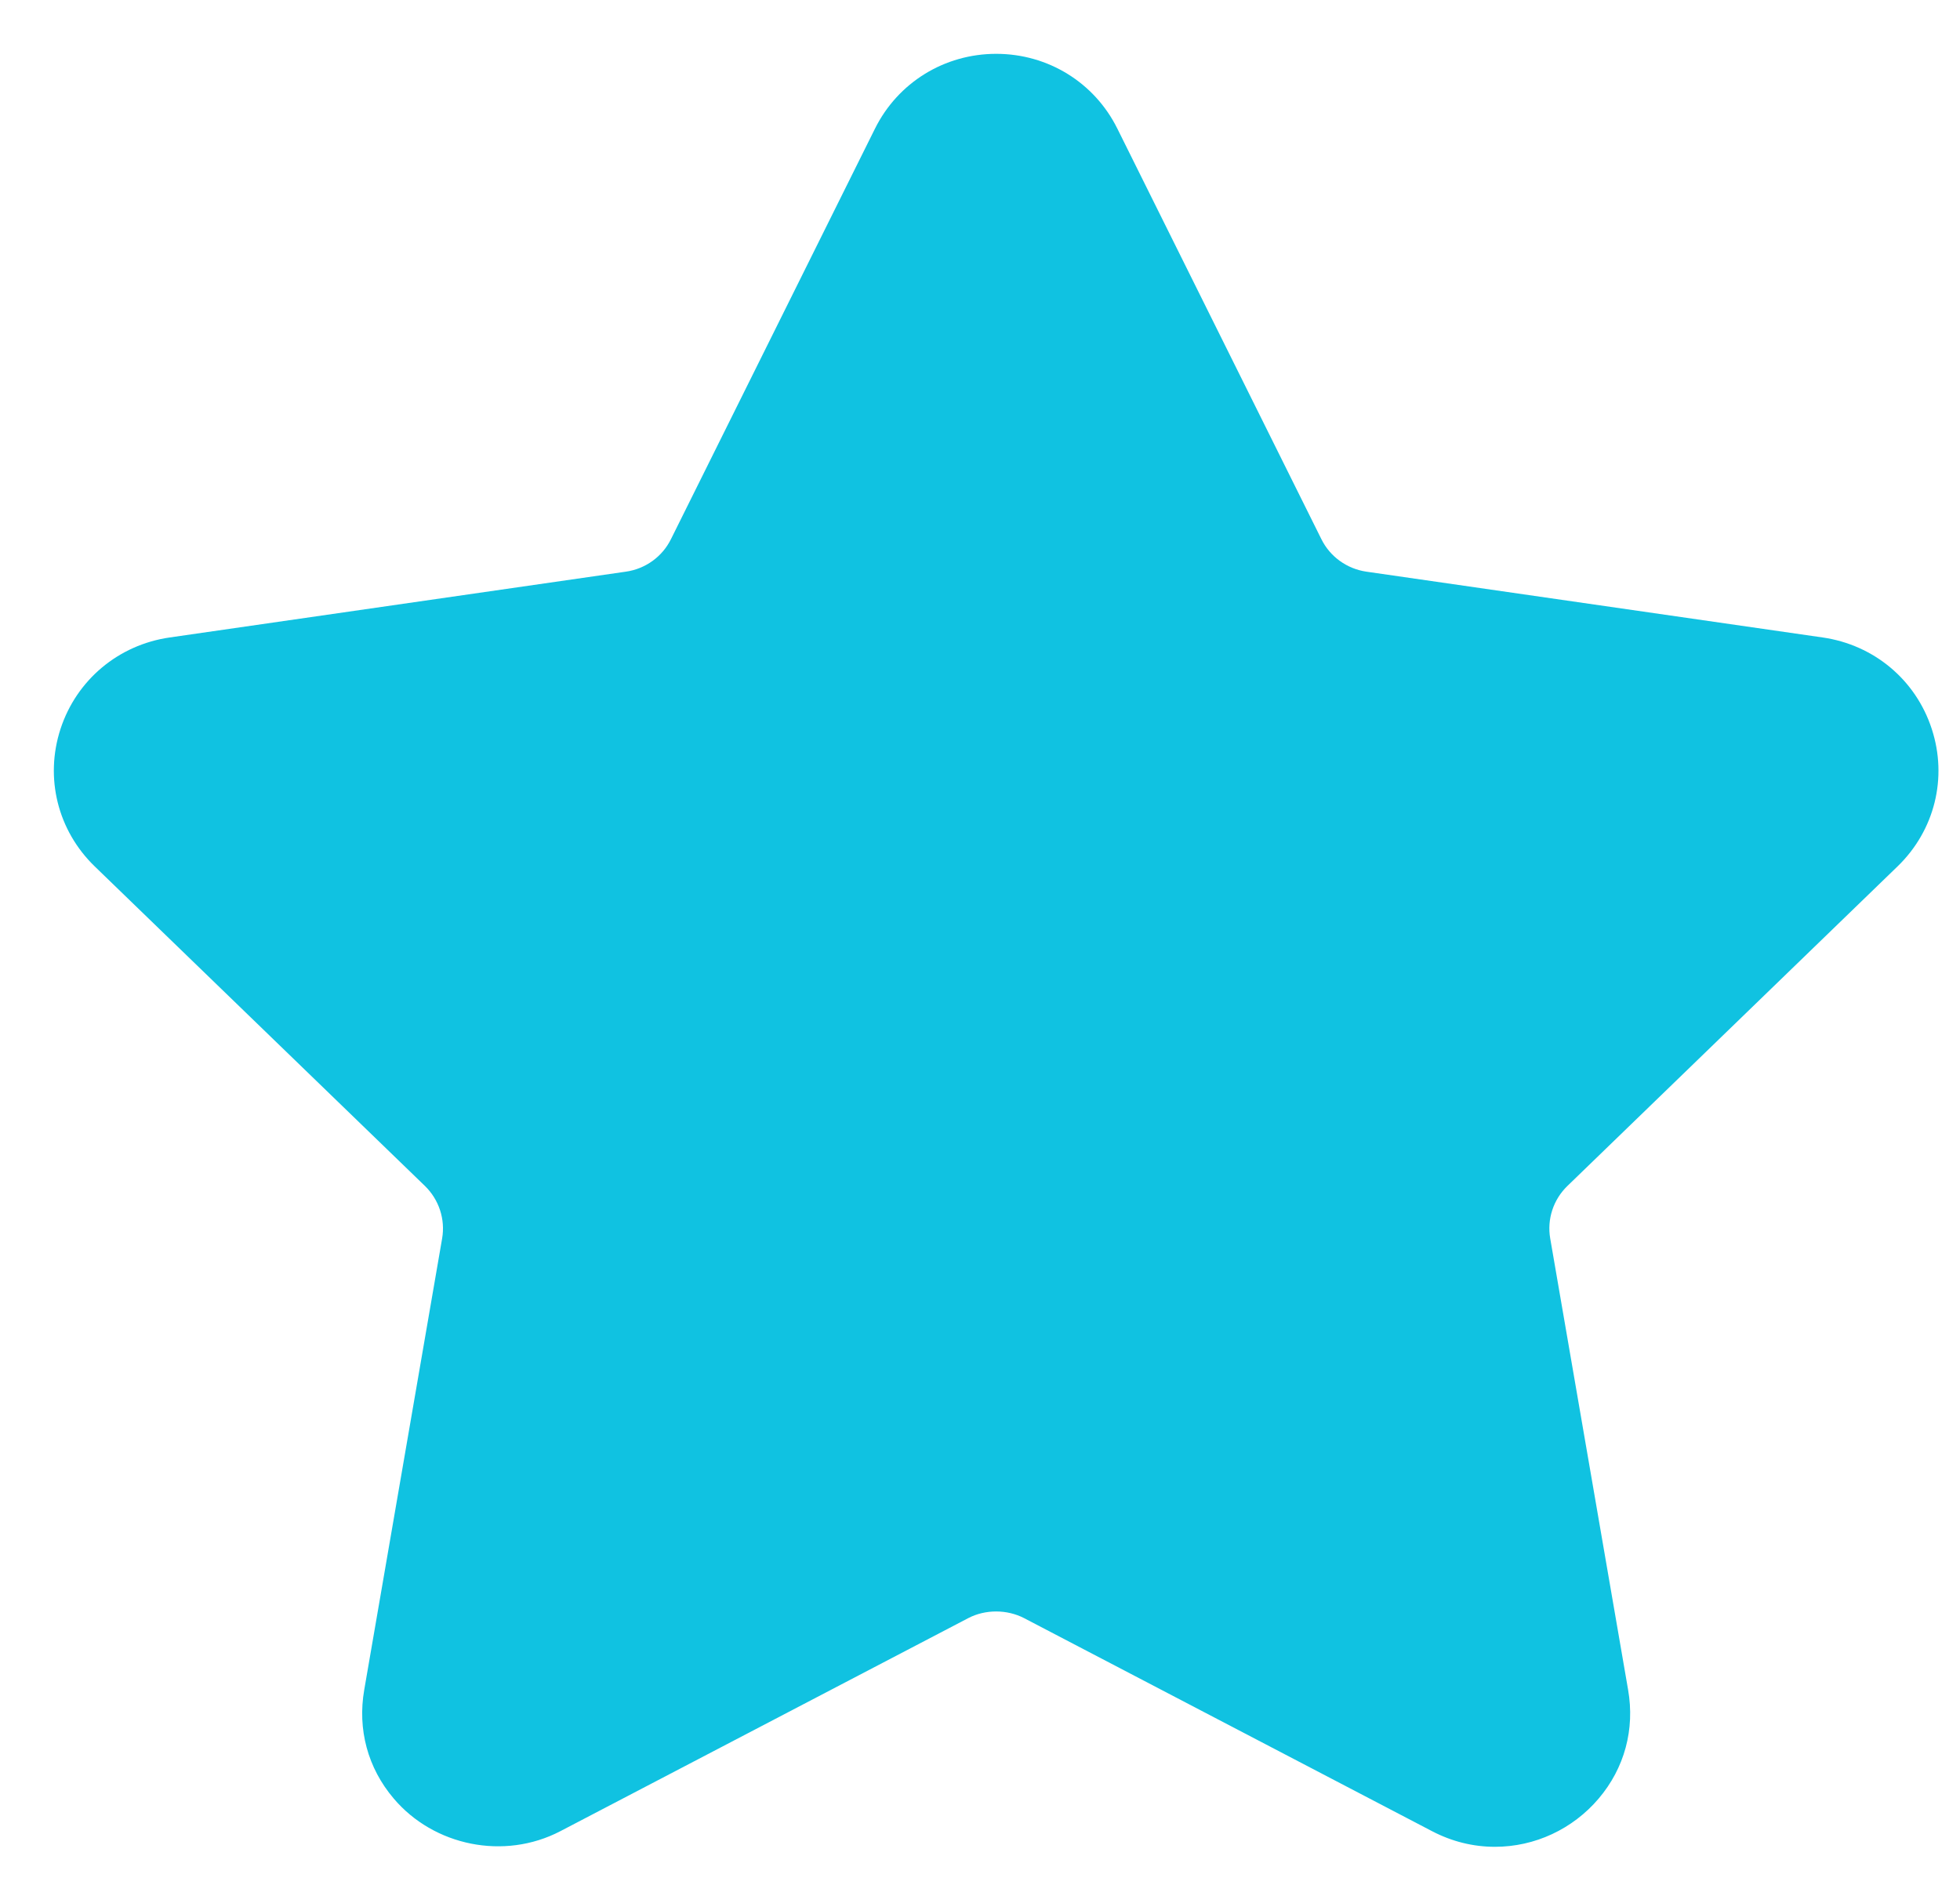 <?xml version="1.0" encoding="UTF-8"?>
<svg width="26px" height="25px" viewBox="0 0 26 25" version="1.1" xmlns="http://www.w3.org/2000/svg" xmlns:xlink="http://www.w3.org/1999/xlink">
    <!-- Generator: Sketch 50.2 (55047) - http://www.bohemiancoding.com/sketch -->
    <title>icFavouritedCarousel</title>
    <desc>Created with Sketch.</desc>
    <defs>
        <path d="M25.172,11.491 C25.664,11.015 25.838,10.316 25.625,9.667 C25.413,9.017 24.858,8.553 24.178,8.455 L18.124,7.582 C17.867,7.544 17.644,7.384 17.529,7.152 L14.822,1.706 C14.519,1.095 13.902,0.714 13.215,0.714 C12.528,0.714 11.911,1.095 11.607,1.706 L8.9,7.152 C8.785,7.384 8.562,7.545 8.304,7.582 L2.251,8.455 C1.571,8.553 1.016,9.018 0.803,9.667 C0.591,10.317 0.765,11.016 1.257,11.492 L5.637,15.73 C5.823,15.911 5.909,16.172 5.865,16.426 L4.832,22.411 C4.74,22.938 4.879,23.451 5.223,23.855 C5.756,24.484 6.688,24.676 7.433,24.288 L12.846,21.461 C13.072,21.344 13.357,21.345 13.583,21.461 L18.997,24.288 C19.26,24.425 19.541,24.495 19.831,24.495 C20.36,24.495 20.862,24.261 21.207,23.855 C21.55,23.451 21.689,22.937 21.597,22.411 L20.564,16.426 C20.52,16.171 20.605,15.911 20.792,15.73 L25.172,11.491 Z" id="path-1"></path>
    </defs>
    <g id="Page-1" stroke="none" stroke-width="1" fill="none" fill-rule="evenodd">
        <g id="icFavouritedCarousel">
            <mask id="mask-2" fill="white">
                <use xlink:href="#path-1"></use>
            </mask>
            <use id="Mask" fill="#10C2E1" fill-rule="nonzero" xlink:href="#path-1"></use>
        </g>
    </g>
</svg>